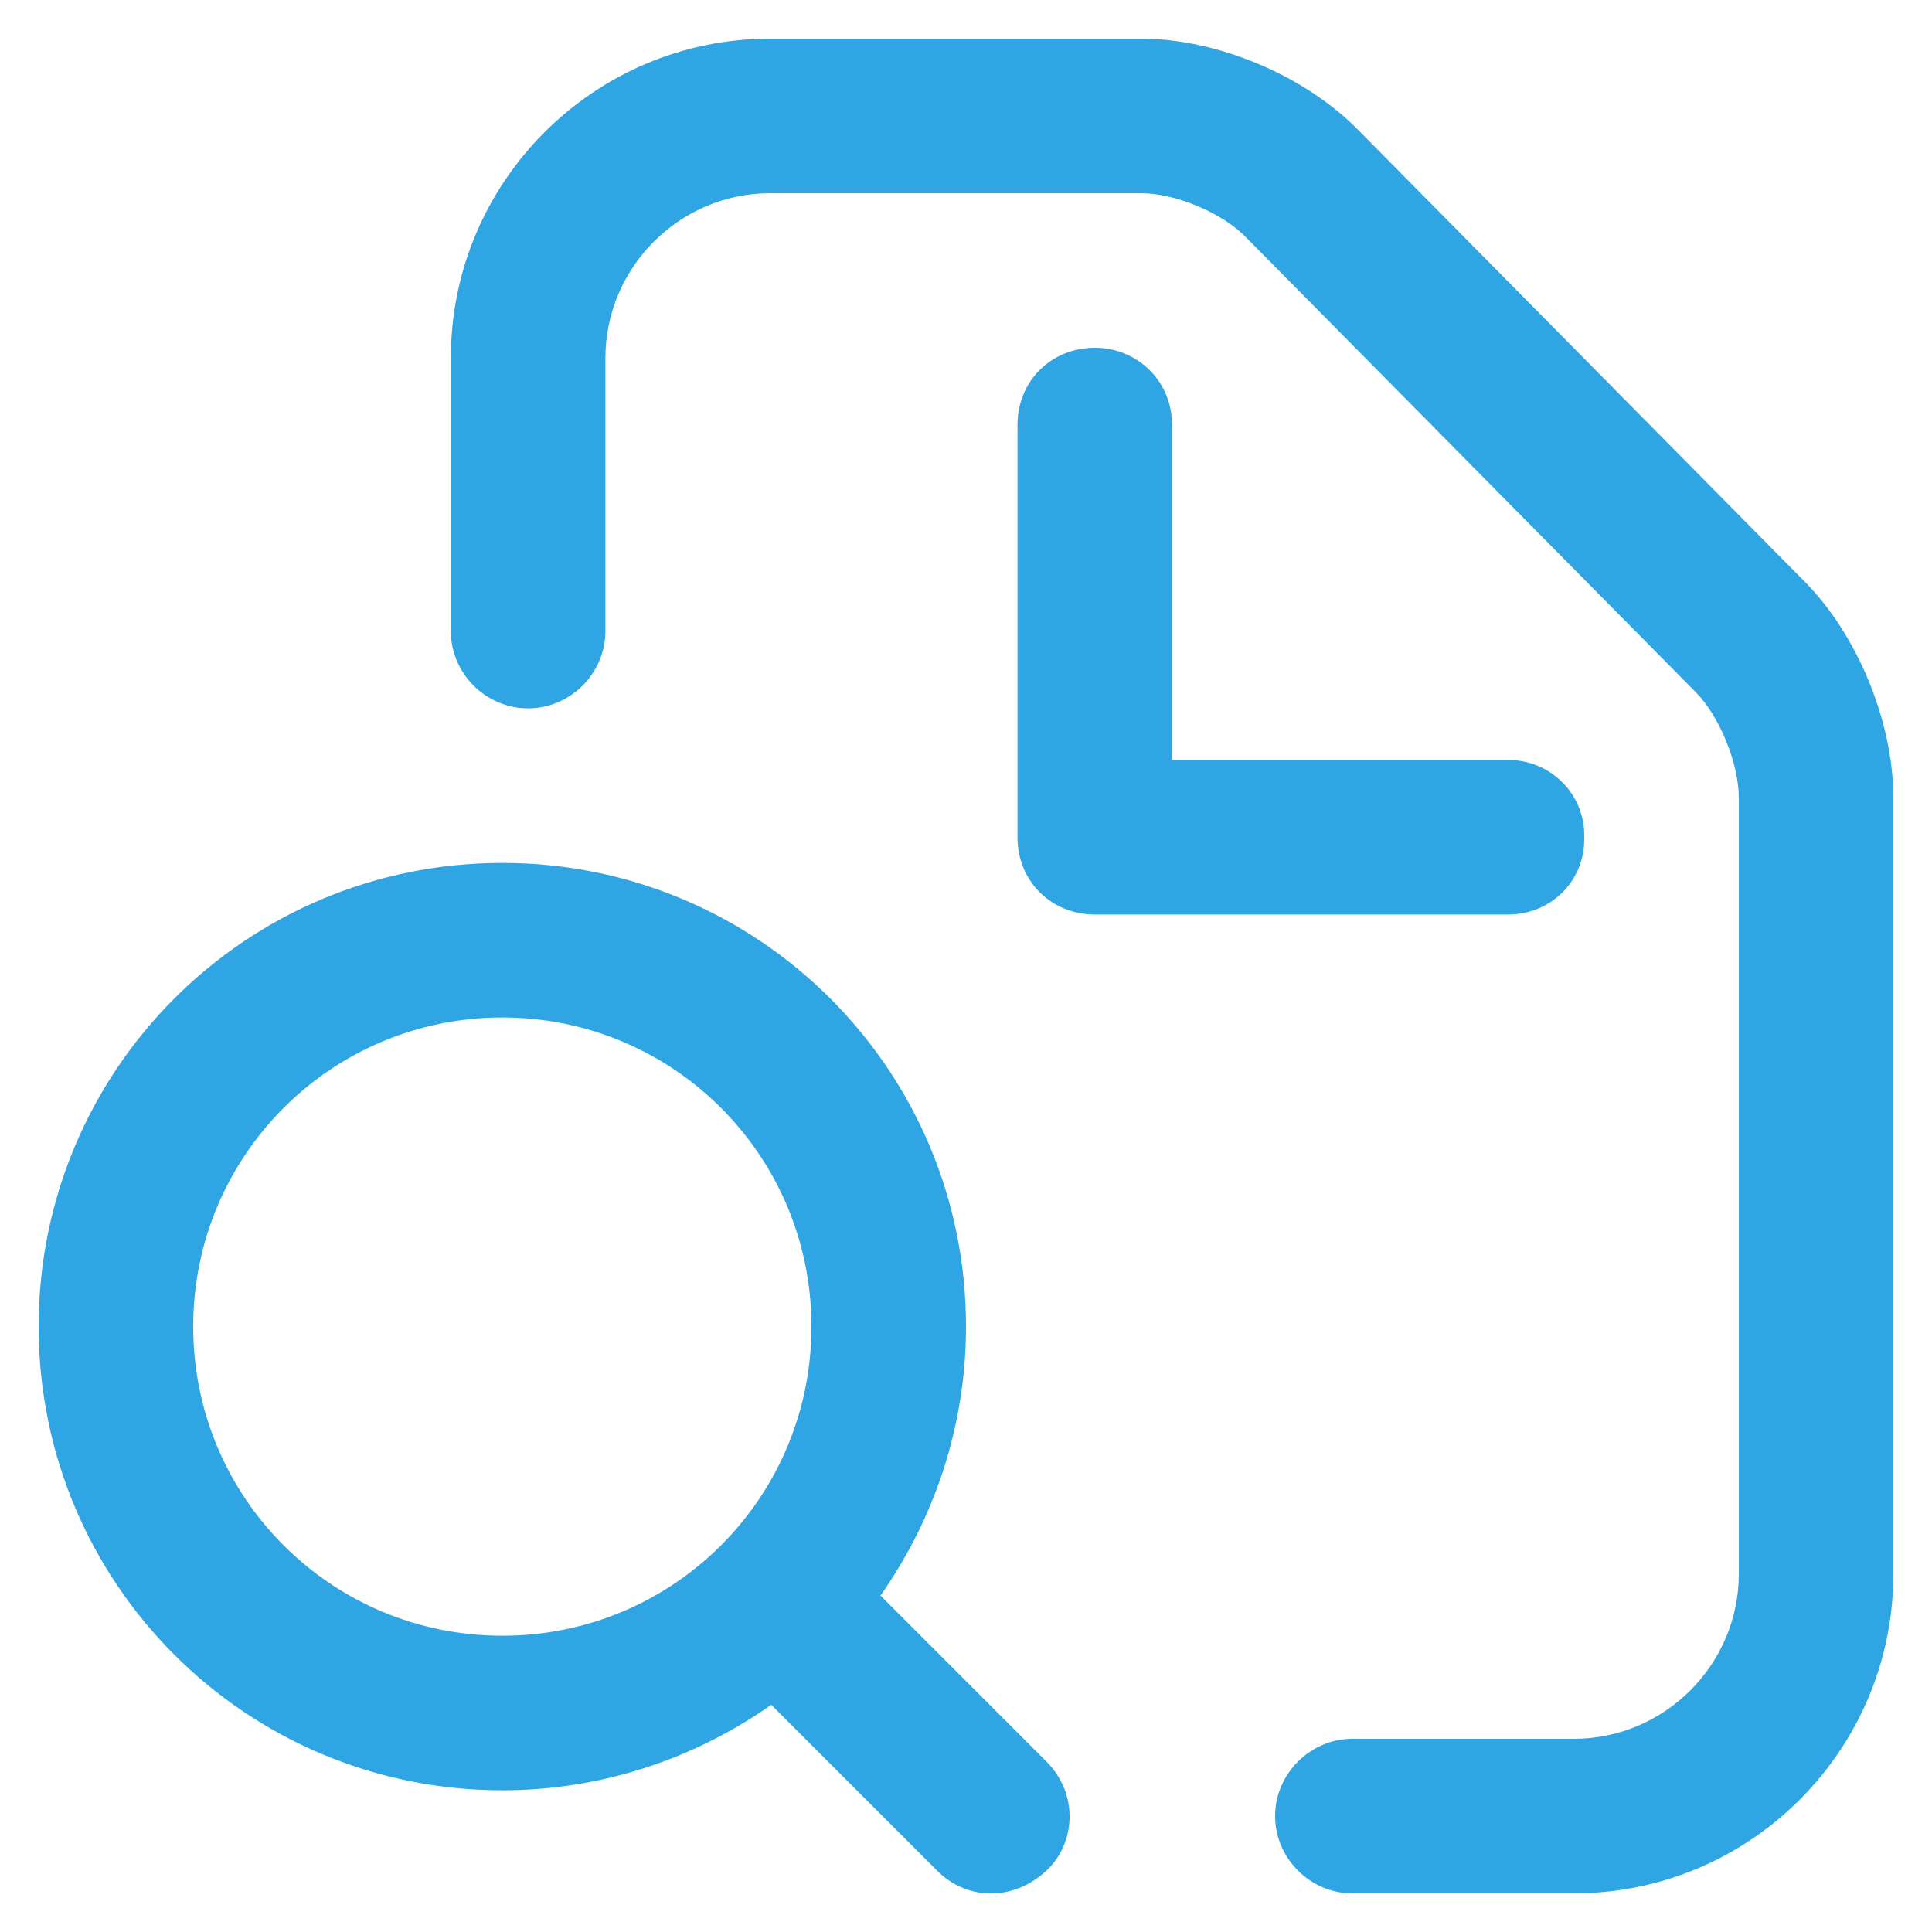 ﻿<?xml version="1.0" encoding="utf-8"?>
<svg version="1.1" xmlns:xlink="http://www.w3.org/1999/xlink" width="20px" height="20px" xmlns="http://www.w3.org/2000/svg">
  <g transform="matrix(1 0 0 1 -42 -802 )">
    <path d="M 16.293 19.6  L 14 19.6  C 13.563 19.6  13.2 19.237  13.2 18.8  C 13.2 18.363  13.563 18  14 18  L 16.293 18  C 17.232 18  18 17.232  18 16.293  L 18 8.261  C 18 7.899  17.797 7.408  17.552 7.163  L 12.901 2.459  C 12.656 2.203  12.165 2  11.813 2  L 7.973 2  C 7.035 2  6.267 2.768  6.267 3.707  L 6.267 6.533  C 6.267 6.971  5.904 7.333  5.467 7.333  C 5.029 7.333  4.667 6.971  4.667 6.533  L 4.667 3.707  C 4.667 1.883  6.149 0.4  7.973 0.4  L 11.813 0.4  C 12.592 0.4  13.488 0.773  14.043 1.328  L 18.693 6.032  C 19.237 6.587  19.6 7.483  19.6 8.261  L 19.6 16.293  C 19.6 18.117  18.117 19.6  16.293 19.6  Z M 15.611 9.467  L 11.333 9.467  C 10.885 9.467  10.533 9.125  10.533 8.667  L 10.533 4.4  C 10.533 3.941  10.885 3.6  11.333 3.6  C 11.771 3.6  12.133 3.941  12.133 4.4  L 12.133 7.867  L 15.611 7.867  C 16.059 7.867  16.411 8.229  16.4 8.667  C 16.411 9.115  16.059 9.467  15.611 9.467  Z M 10.832 19.365  C 10.501 19.675  10.021 19.685  9.701 19.365  L 7.984 17.648  C 7.195 18.203  6.235 18.533  5.2 18.533  C 2.544 18.533  0.4 16.389  0.4 13.733  C 0.4 11.077  2.544 8.933  5.2 8.933  C 7.856 8.933  10 11.077  10 13.733  C 10 14.768  9.669 15.728  9.115 16.517  L 10.832 18.235  C 11.173 18.576  11.131 19.088  10.832 19.365  Z M 2 13.733  C 2 15.504  3.429 16.933  5.2 16.933  C 6.971 16.933  8.4 15.504  8.4 13.733  C 8.4 11.963  6.971 10.533  5.2 10.533  C 3.429 10.533  2 11.963  2 13.733  Z " fill-rule="nonzero" fill="#2ea4e2" stroke="none" fill-opacity="0.992" transform="matrix(1 0 0 1 42 802 )" />
  </g>
</svg>